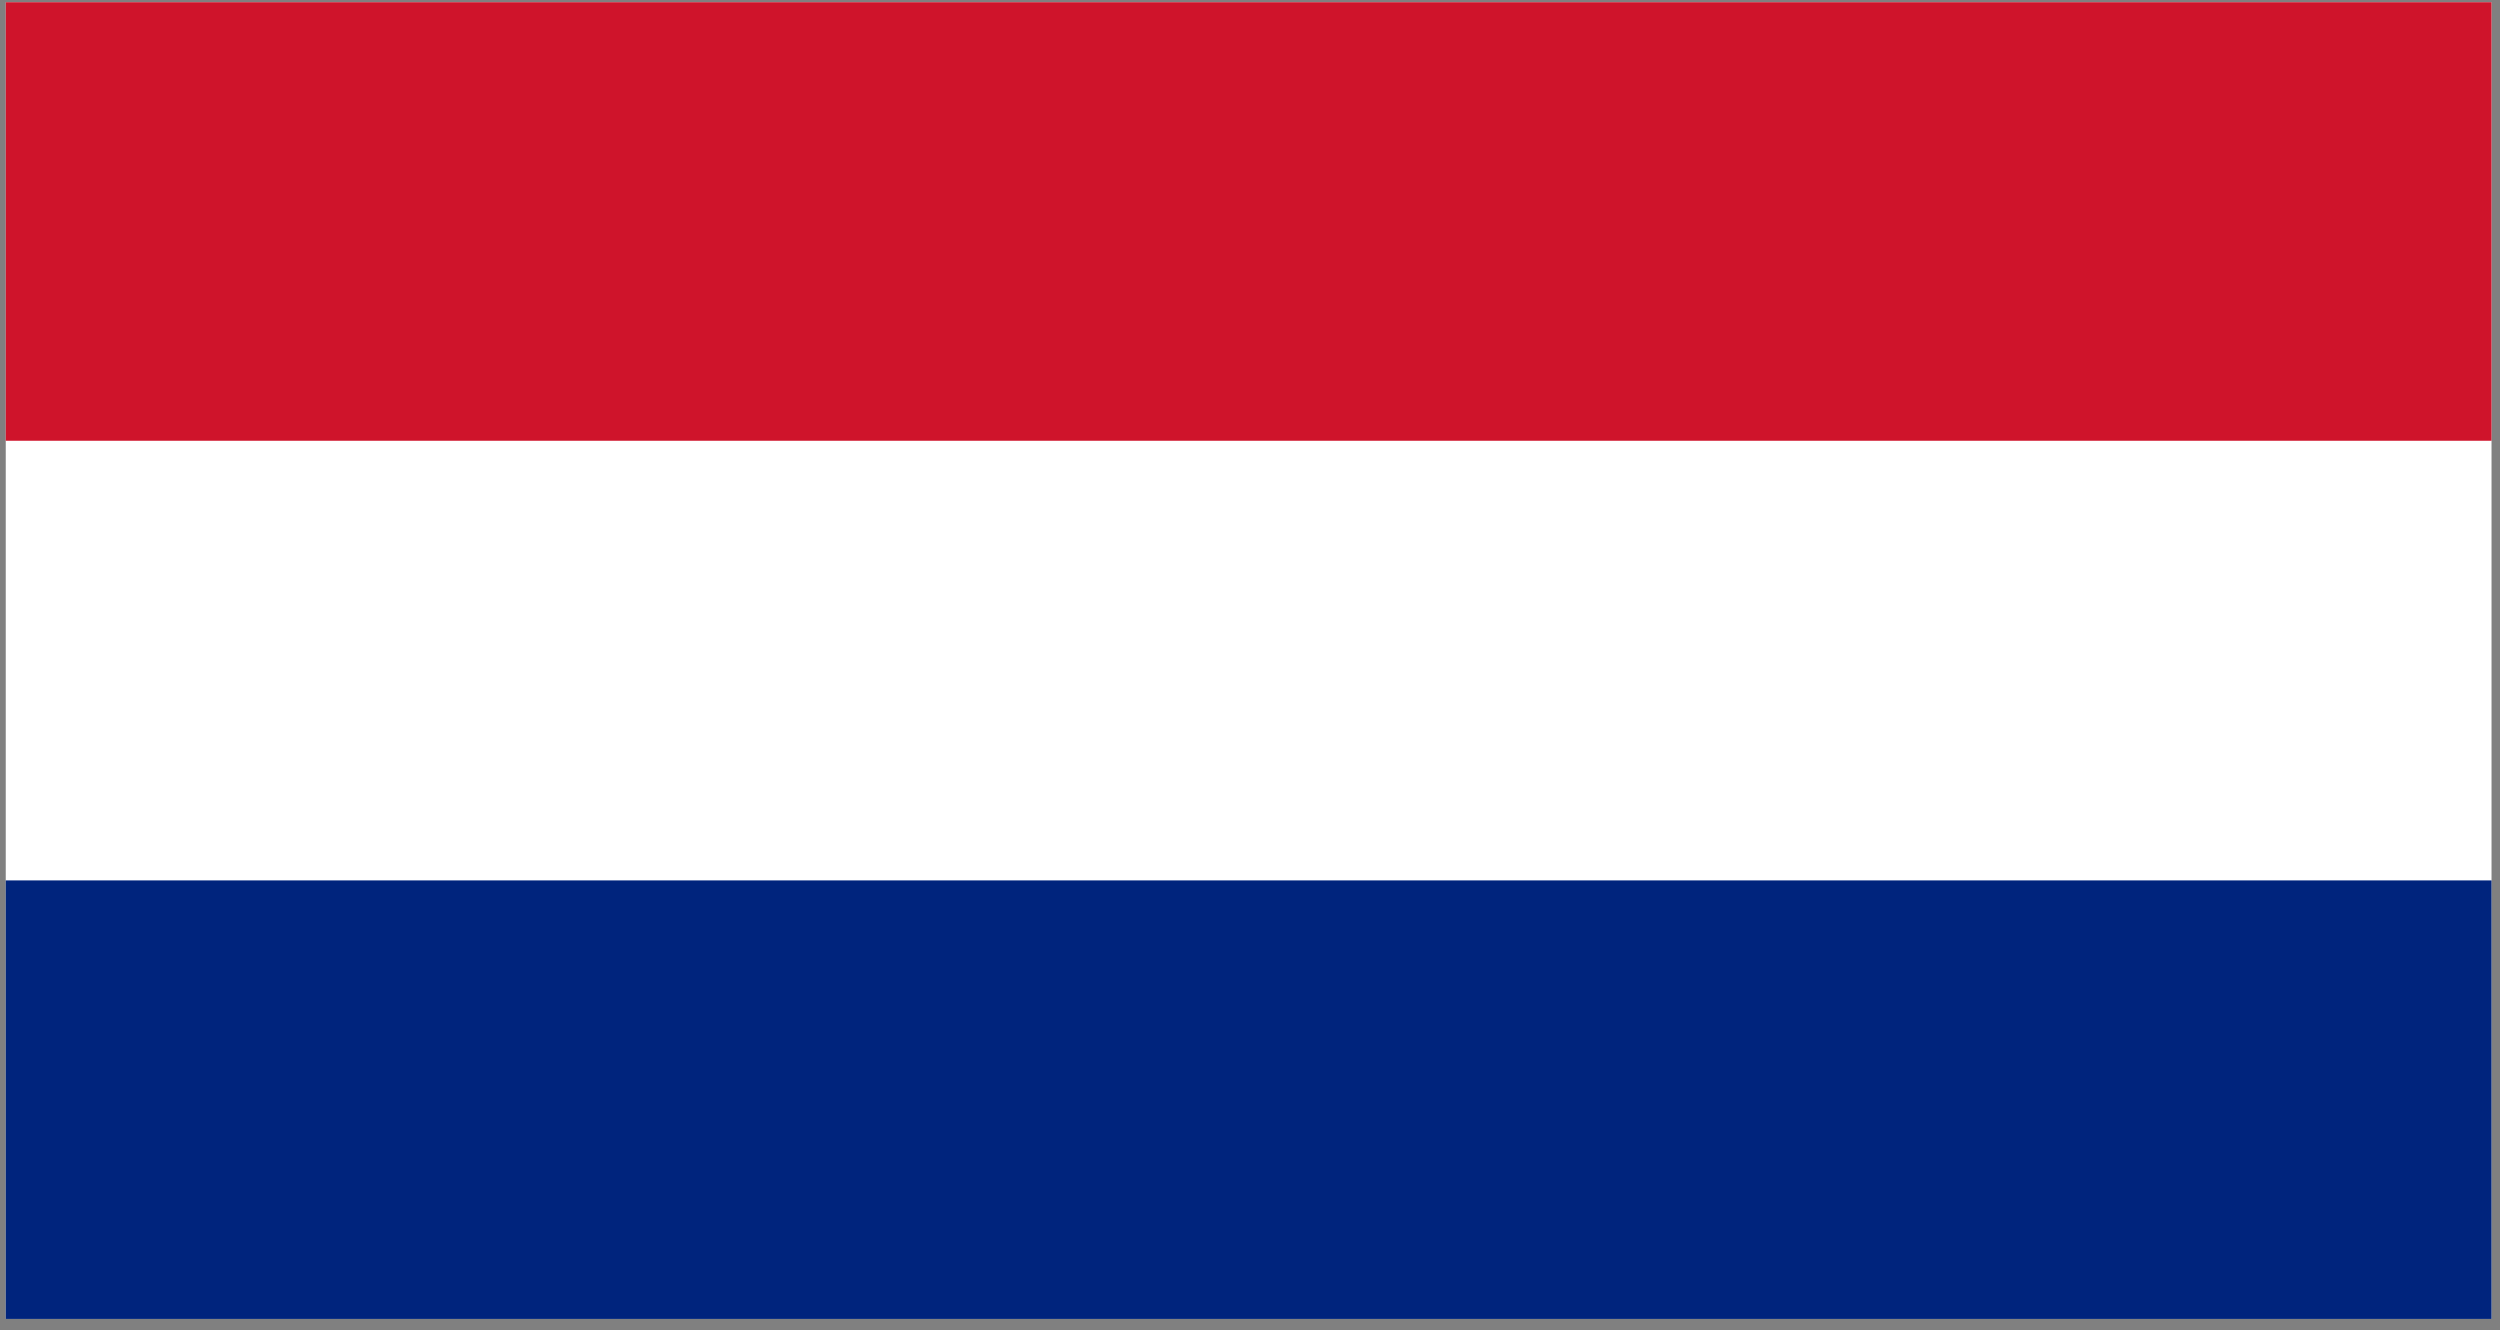 <?xml version="1.0" encoding="UTF-8" standalone="no"?>
<!DOCTYPE svg PUBLIC "-//W3C//DTD SVG 1.1//EN" "http://www.w3.org/Graphics/SVG/1.1/DTD/svg11.dtd">
<svg width="100%" height="100%" viewBox="0 0 203 108" version="1.1" xmlns="http://www.w3.org/2000/svg" xmlns:xlink="http://www.w3.org/1999/xlink" xml:space="preserve" xmlns:serif="http://www.serif.com/" style="fill-rule:evenodd;clip-rule:evenodd;stroke-linejoin:round;stroke-miterlimit:1.414;">
    <rect x="0" y="0" width="203" height="108" fill="#808080" stroke="none"/>
    <g transform="matrix(1,0,0,1,-141,-304)">
        <g>
            <g transform="matrix(1,0,0,1,-0.333,91.667)">
                <rect x="141.8" y="212.514" width="201.845" height="106.916" style="fill:white;"/>
            </g>
            <rect x="141.467" y="304.181" width="201.845" height="35.608" style="fill:rgb(207,20,43);"/>
            <g transform="matrix(1,0,0,1,0,71.308)">
                <rect x="141.467" y="304.181" width="201.845" height="35.608" style="fill:rgb(0,36,125);"/>
            </g>
        </g>
    </g>
</svg>
